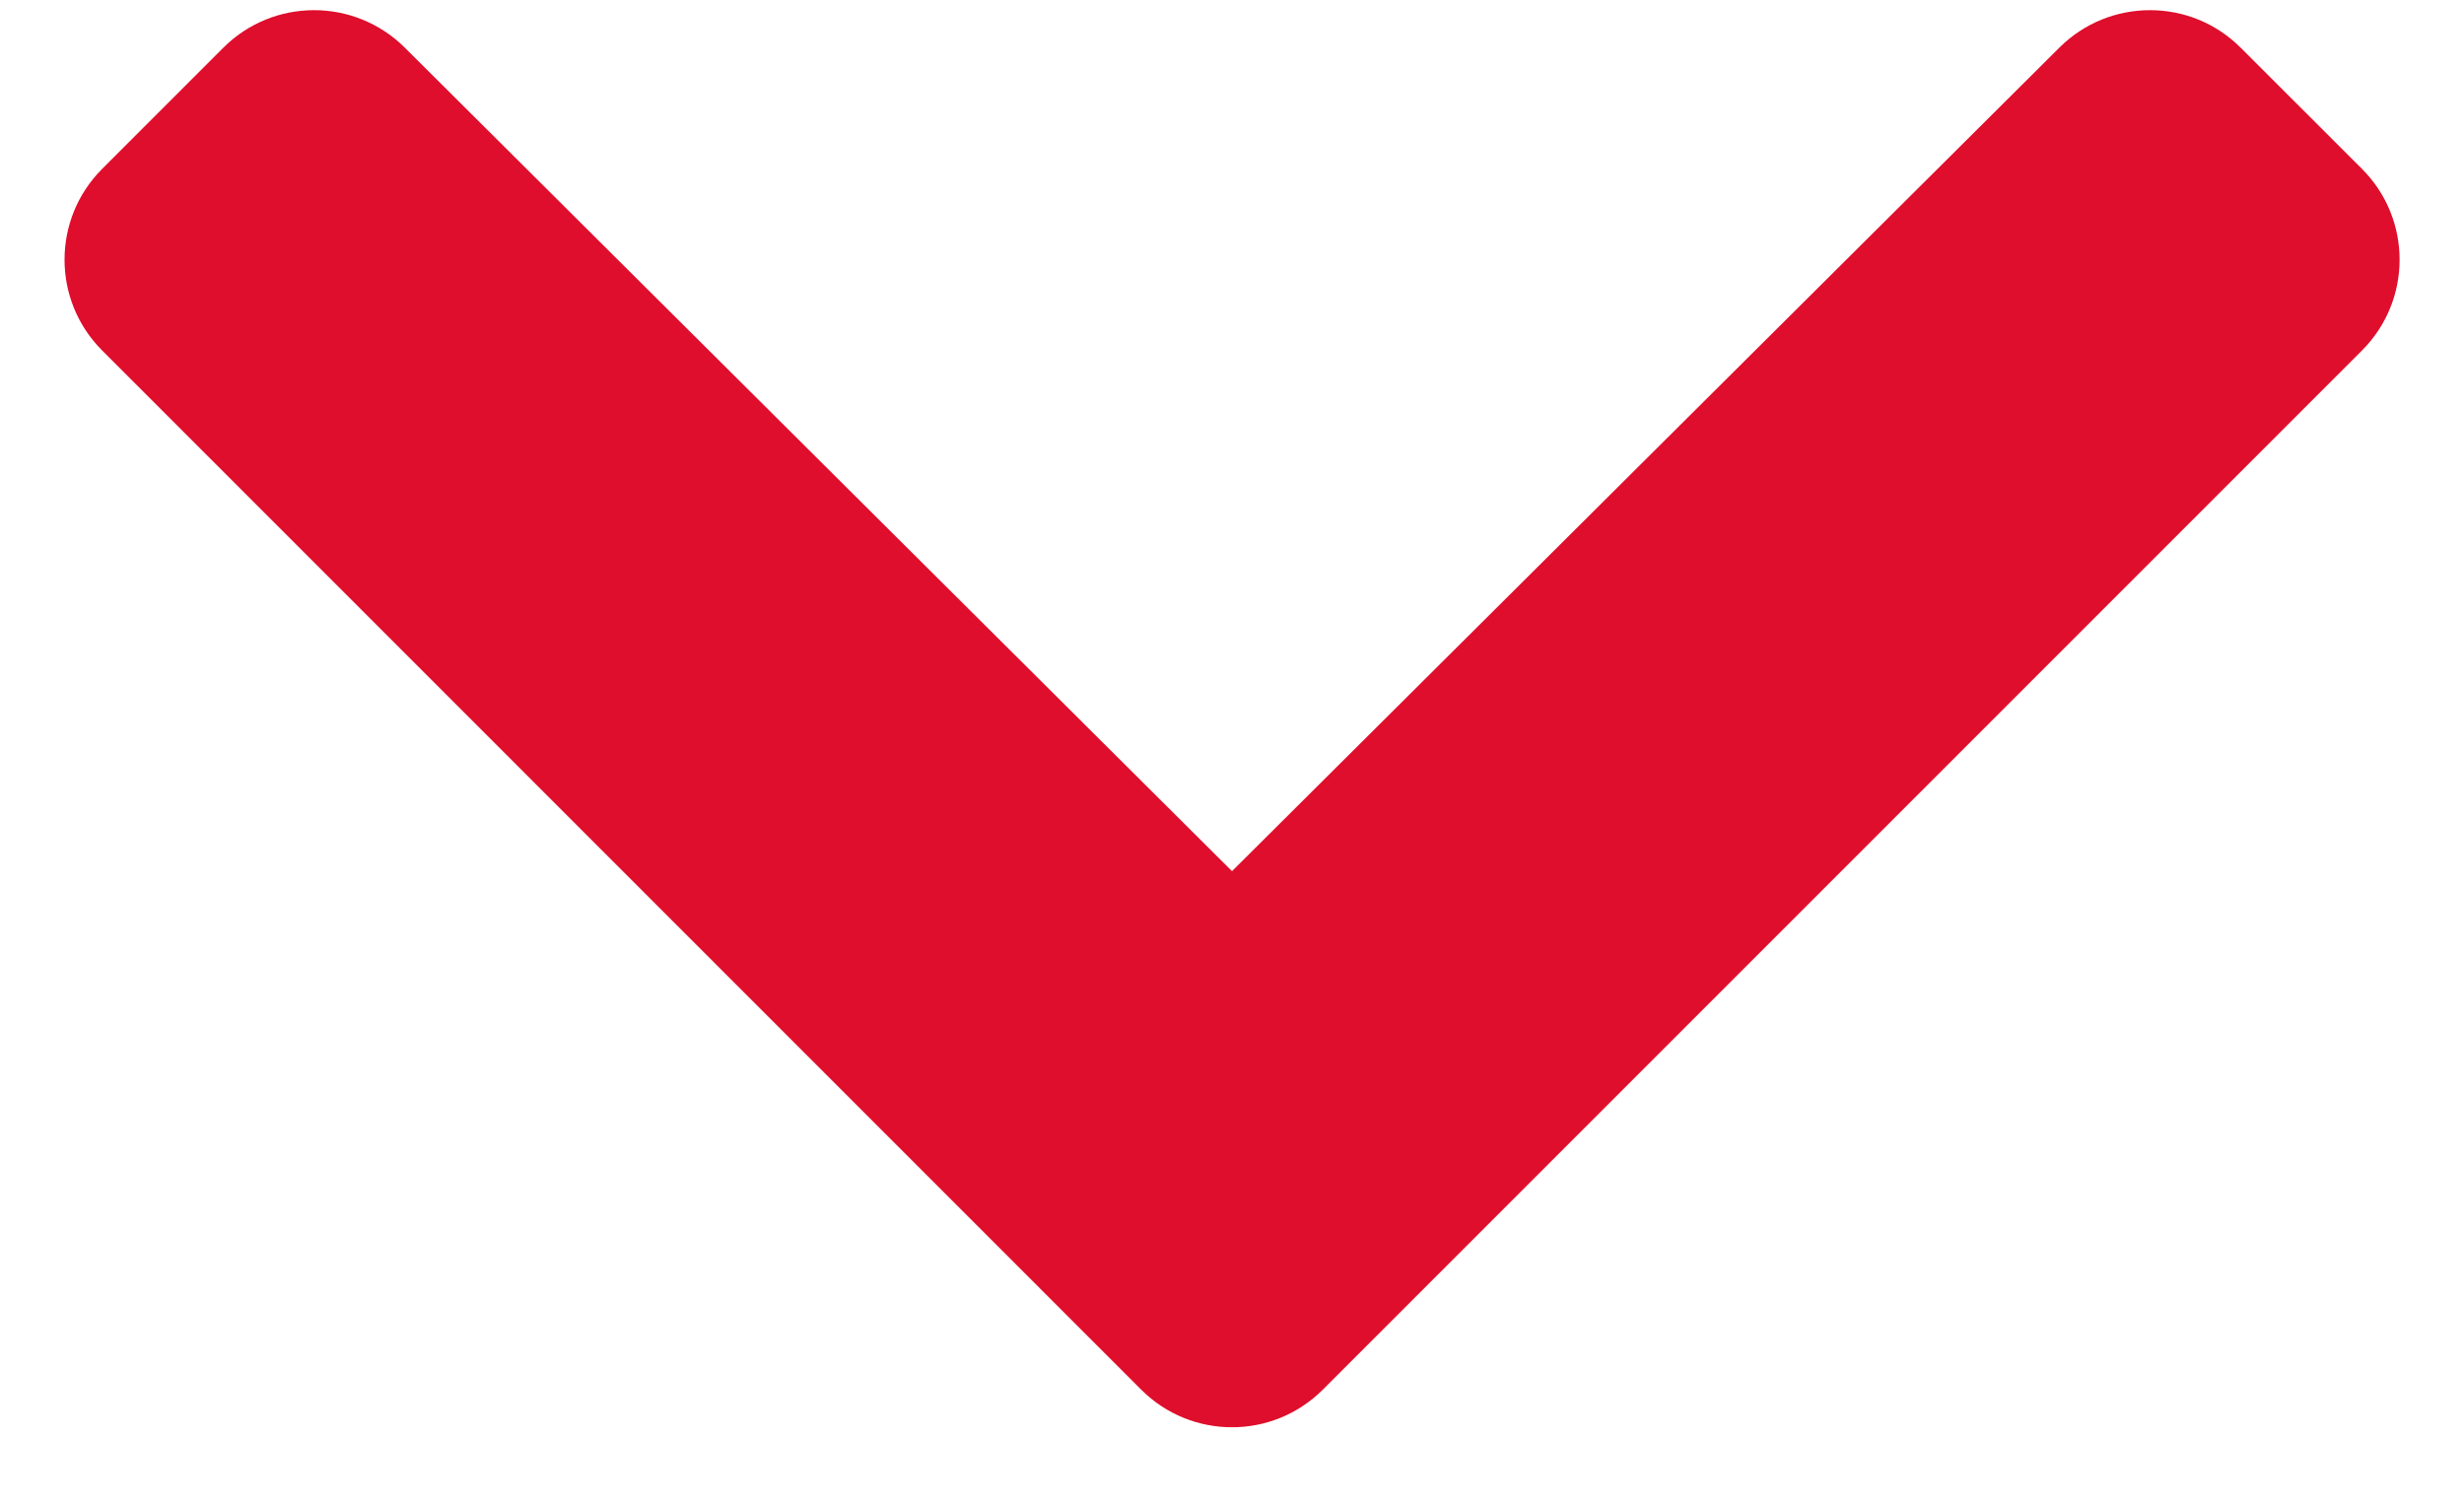 <svg width="18" height="11" viewBox="0 0 18 11" fill="none" xmlns="http://www.w3.org/2000/svg">
<path d="M8.337 10.152L0.746 2.56C0.38 2.194 0.38 1.6 0.746 1.234L1.631 0.349C1.997 -0.017 2.589 -0.017 2.956 0.347L9 6.364L15.045 0.347C15.411 -0.017 16.004 -0.017 16.369 0.349L17.255 1.234C17.621 1.6 17.621 2.194 17.255 2.56L9.663 10.152C9.297 10.518 8.703 10.518 8.337 10.152Z" fill="#DF0E2C"/>
</svg>
